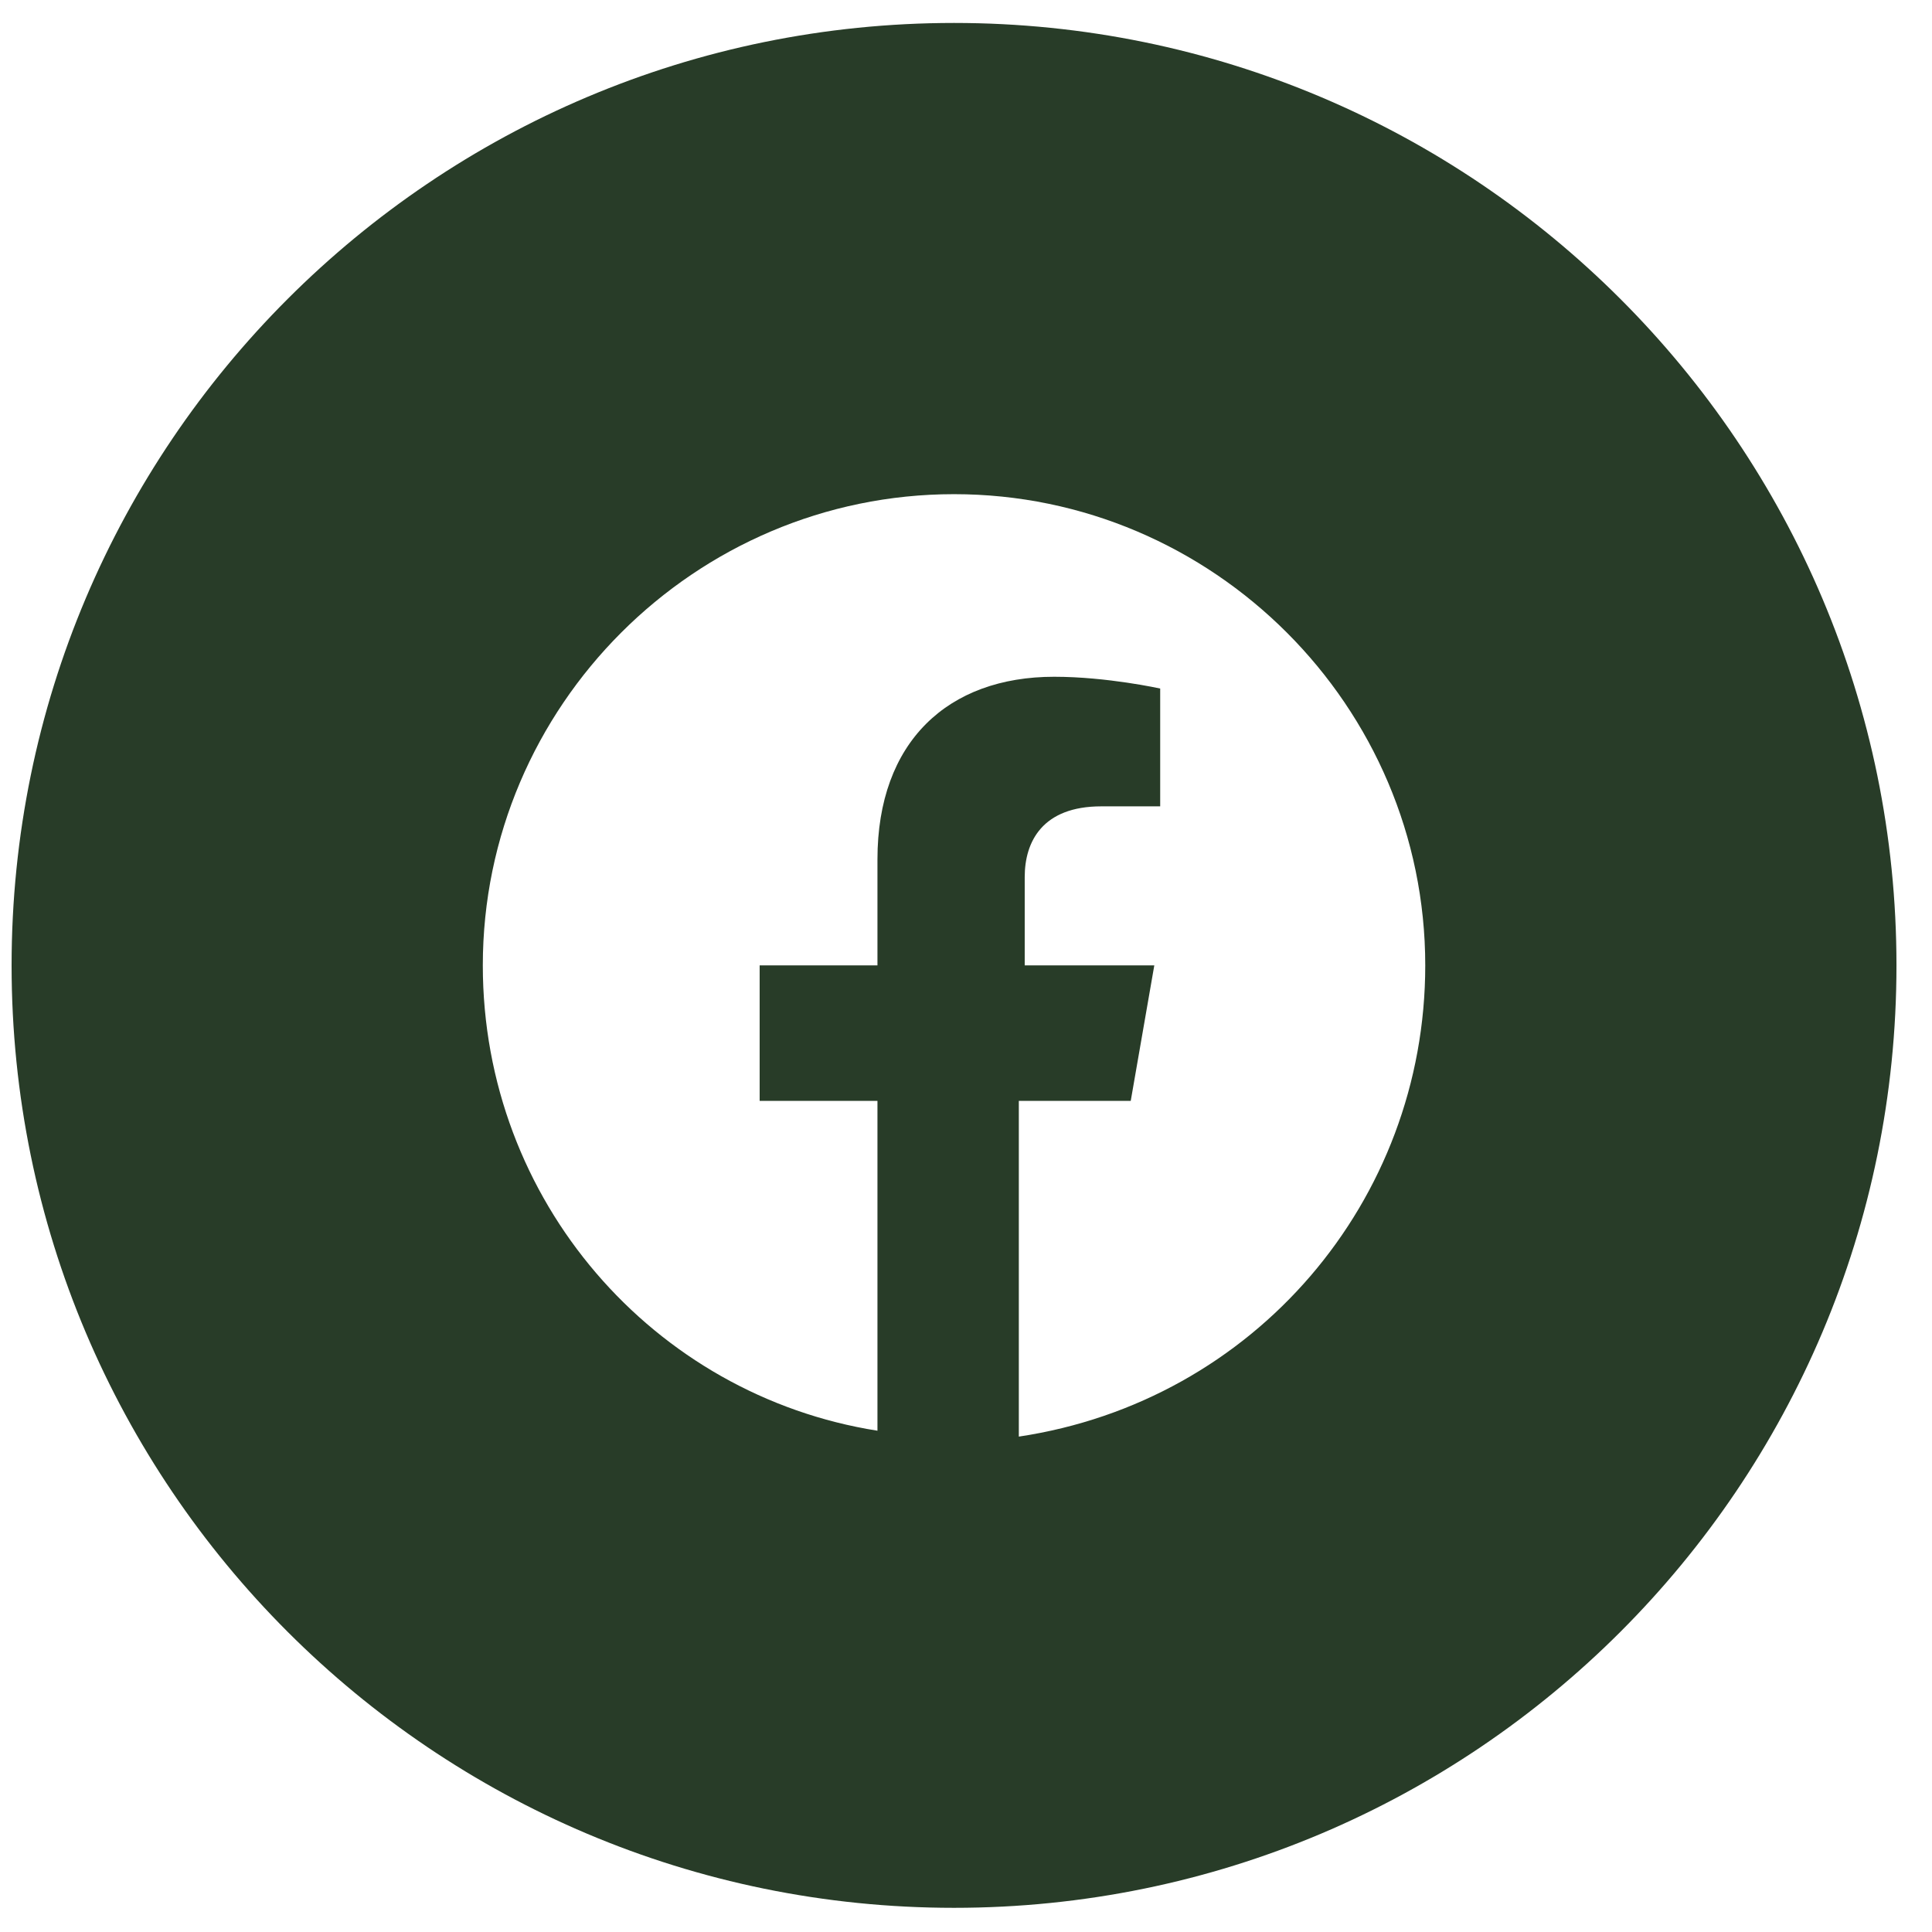 <svg width="41" height="41" viewBox="0 0 41 41" fill="none" xmlns="http://www.w3.org/2000/svg">
<path fill-rule="evenodd" clip-rule="evenodd" d="M0.246 20.487C0.246 9.442 9.2 0.487 20.246 0.487C31.292 0.487 40.246 9.442 40.246 20.487C40.246 31.533 31.292 40.487 20.246 40.487C9.2 40.487 0.246 31.533 0.246 20.487ZM20.246 10.487C25.746 10.487 30.246 14.987 30.246 20.487C30.246 25.487 26.621 29.737 21.621 30.487V23.362H23.996L24.496 20.487H21.746V18.612C21.746 17.862 22.121 17.112 23.371 17.112H24.621V14.612C24.621 14.612 23.496 14.362 22.371 14.362C20.121 14.362 18.621 15.737 18.621 18.237V20.487H16.121V23.362H18.621V30.362C13.871 29.612 10.246 25.487 10.246 20.487C10.246 14.987 14.746 10.487 20.246 10.487Z" fill="#283C28"/>
</svg>
